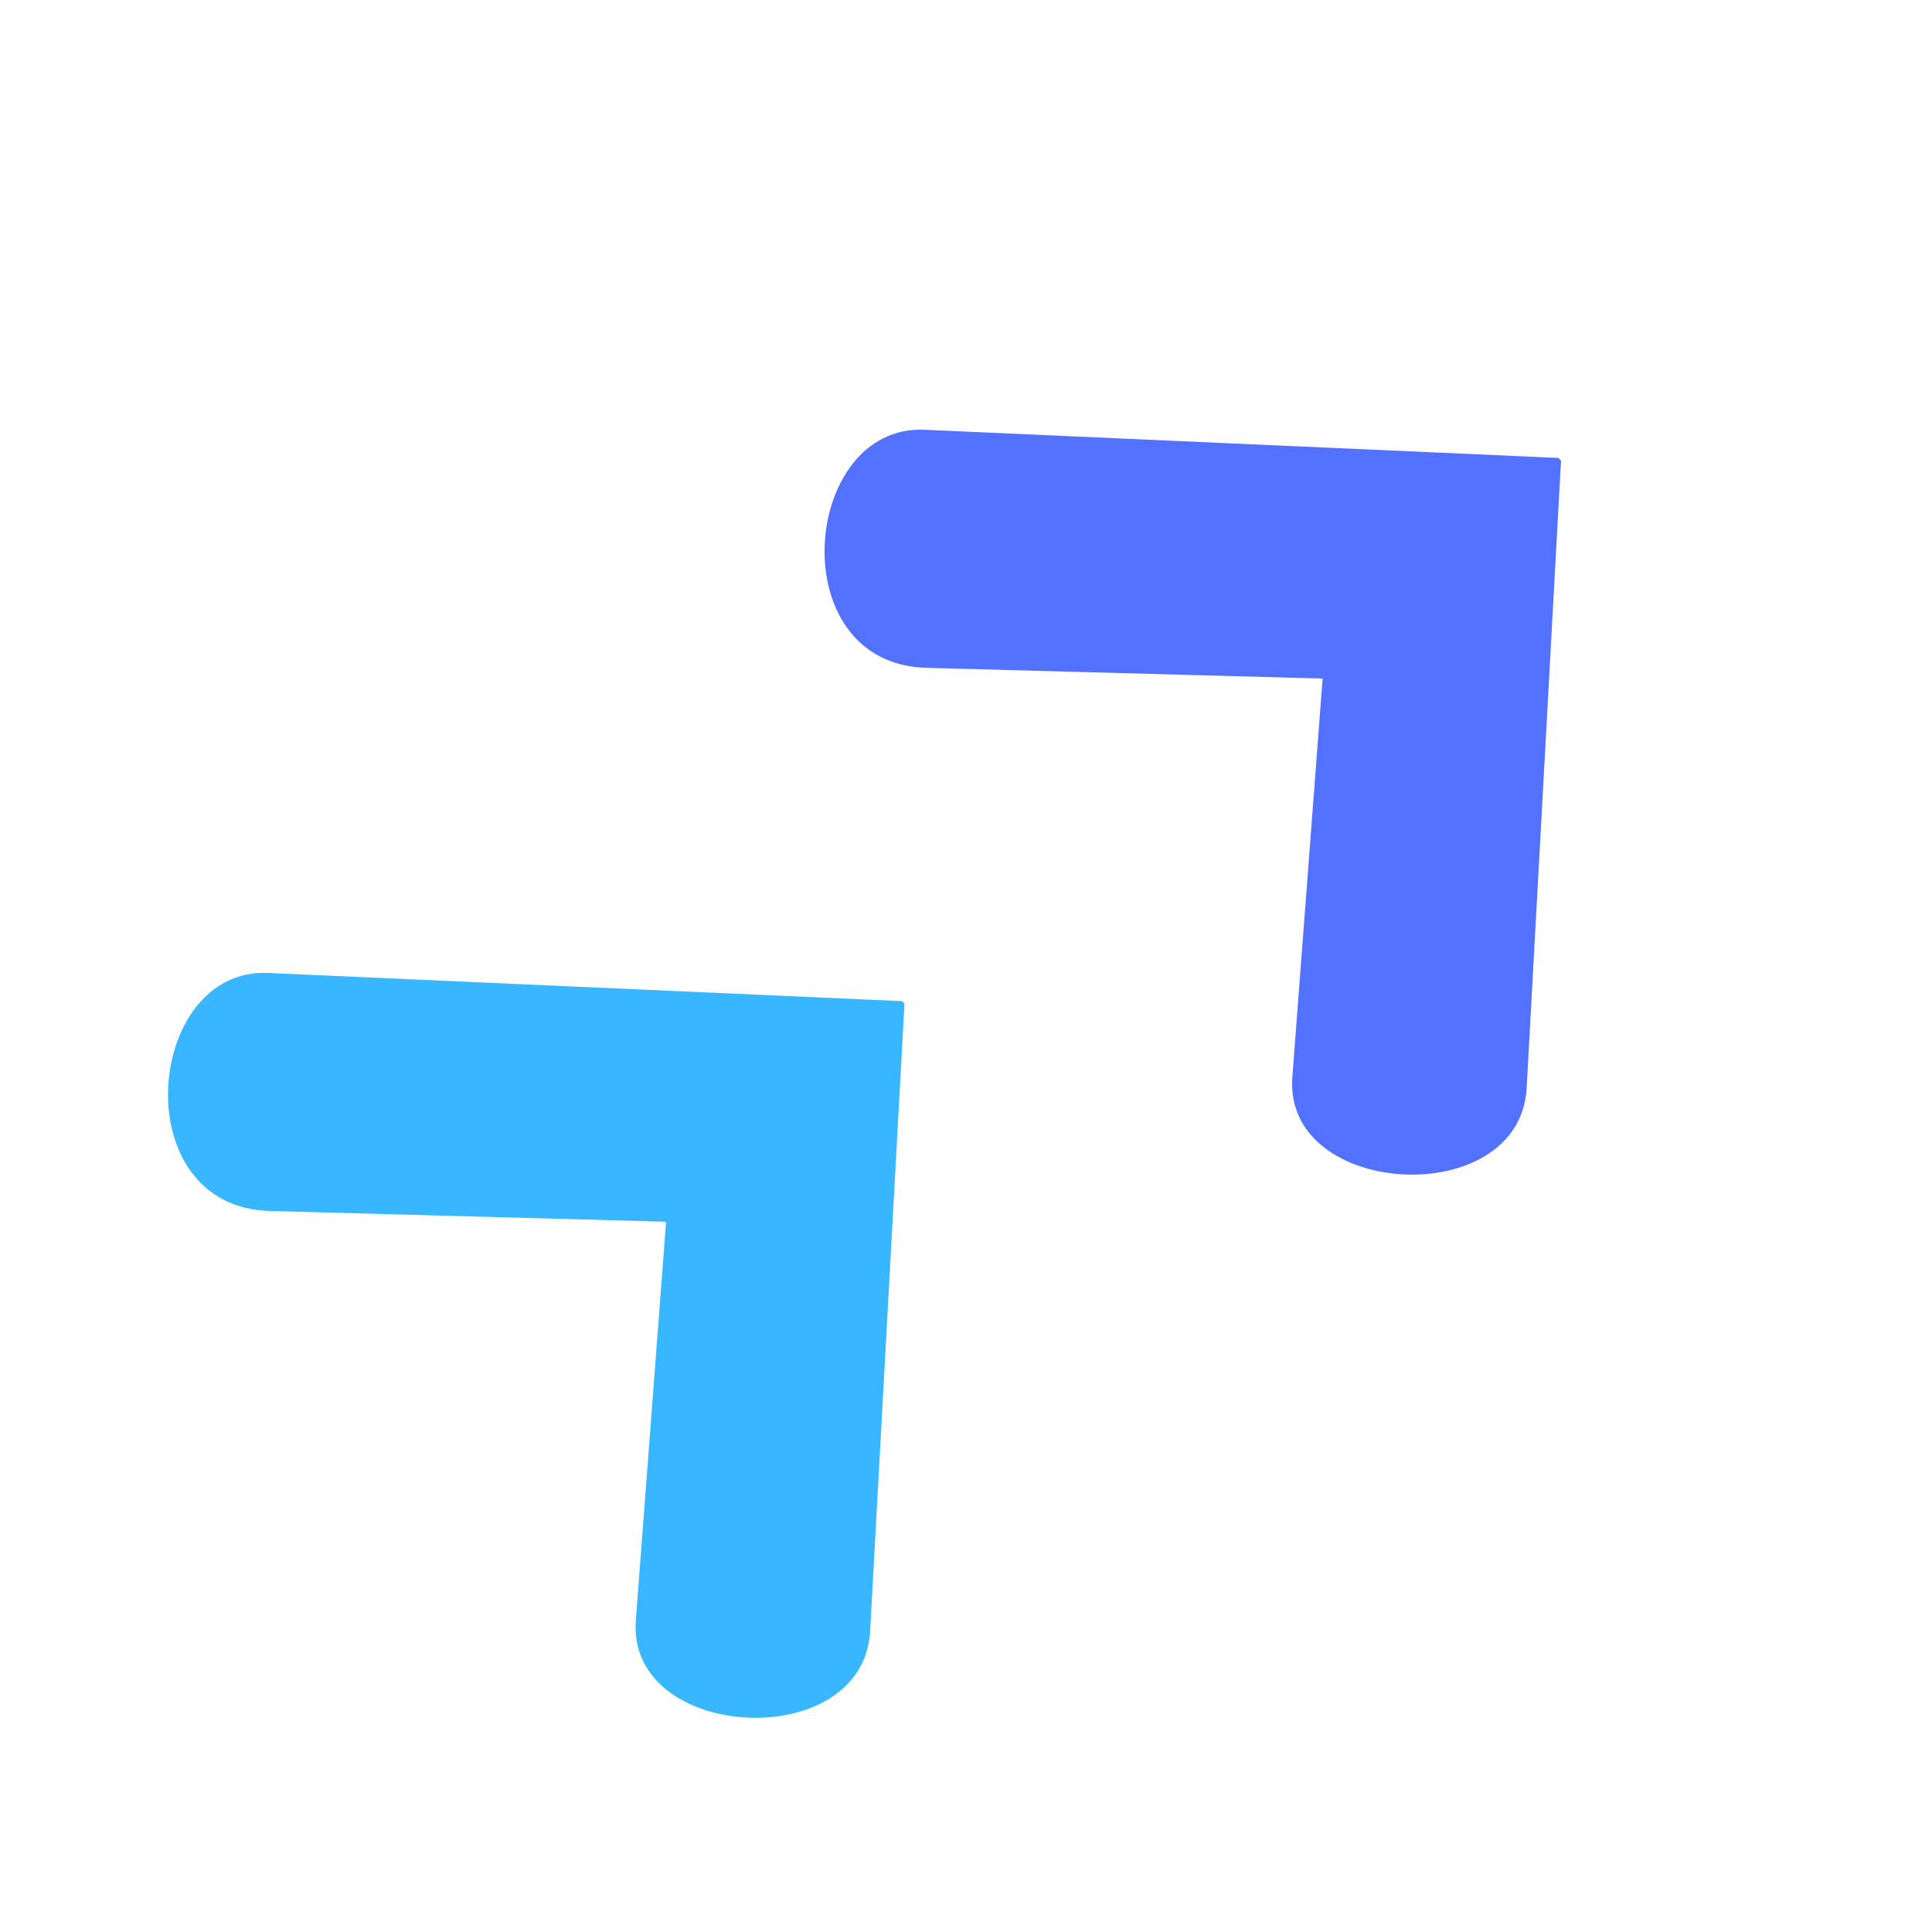 <!-- <svg width="40" height="40" viewBox="0 0 40 40" fill="none" xmlns="http://www.w3.org/2000/svg">
<path d="M20 40C31.0457 40 40 31.0457 40 20C40 8.9543 31.0457 0 20 0C8.9543 0 0 8.9543 0 20C0 31.0457 8.9543 40 20 40Z" fill="#3056D3"/>
<path d="M30.552 31.36L12.4169 8H9V24.2405H11.7335V11.4714L28.4062 33.0129C29.1586 32.5095 29.8753 31.9568 30.552 31.36Z" fill="url(#paint0_linear_309_45)"/>
<path d="M25.473 8H22.7651V24.2473H25.473V8Z" fill="url(#paint1_linear_309_45)"/>
<defs>
<linearGradient id="paint0_linear_309_45" x1="21.4111" y1="22.1035" x2="29.4219" y2="32.0324" gradientUnits="userSpaceOnUse">
<stop stop-color="white"/>
<stop offset="1" stop-color="white" stop-opacity="0"/>
</linearGradient>
<linearGradient id="paint1_linear_309_45" x1="24.1191" y1="8" x2="24.0737" y2="19.9316" gradientUnits="userSpaceOnUse">
<stop stop-color="white"/>
<stop offset="1" stop-color="white" stop-opacity="0"/>
</linearGradient>
</defs>
</svg> -->
<svg xmlns="http://www.w3.org/2000/svg" xmlns:xlink="http://www.w3.org/1999/xlink" width="500" zoomAndPan="magnify" viewBox="0 0 375 375" height="500" preserveAspectRatio="xMidYMid meet" version="1.0"><defs><clipPath id="a6fe60327f"><path d="M 32 188 L 176 188 L 176 334 L 32 334 Z M 32 188 " clip-rule="nonzero"/></clipPath><clipPath id="2450f8c4e1"><path d="M 2.77 211.211 L 104.113 117.543 L 244.613 269.555 L 143.273 363.223 Z M 2.77 211.211 " clip-rule="nonzero"/></clipPath><clipPath id="6d2ef6ad1b"><path d="M 2.77 211.211 L 104.113 117.543 L 244.613 269.555 L 143.273 363.223 Z M 2.77 211.211 " clip-rule="nonzero"/></clipPath><clipPath id="481c67e4ac"><path d="M 160 83 L 304 83 L 304 228 L 160 228 Z M 160 83 " clip-rule="nonzero"/></clipPath><clipPath id="7022257e8f"><path d="M 130.203 105.781 L 231.547 12.113 L 372.051 164.129 L 270.707 257.797 Z M 130.203 105.781 " clip-rule="nonzero"/></clipPath><clipPath id="b496b5bf38"><path d="M 130.203 105.781 L 231.547 12.113 L 372.051 164.129 L 270.707 257.797 Z M 130.203 105.781 " clip-rule="nonzero"/></clipPath></defs><g clip-path="url(#a6fe60327f)"><g clip-path="url(#2450f8c4e1)"><g clip-path="url(#6d2ef6ad1b)"><path fill="#38b6ff" d="M 175.586 194.34 L 52.004 188.848 C 28.133 187.785 24.102 234.285 52.387 235.051 L 129.285 237.137 L 123.41 314.516 C 121.621 338.078 167.578 340.566 168.891 316.617 Z M 175.586 194.34 " fill-opacity="1" fill-rule="nonzero"/></g></g></g><g clip-path="url(#481c67e4ac)"><g clip-path="url(#7022257e8f)"><g clip-path="url(#b496b5bf38)"><path fill="#5271ff" d="M 303.02 88.91 L 179.438 83.418 C 155.566 82.359 151.535 128.855 179.82 129.625 L 256.719 131.707 L 250.844 209.086 C 249.059 232.648 295.012 235.137 296.324 211.191 Z M 303.02 88.91 " fill-opacity="1" fill-rule="nonzero"/></g></g></g></svg>